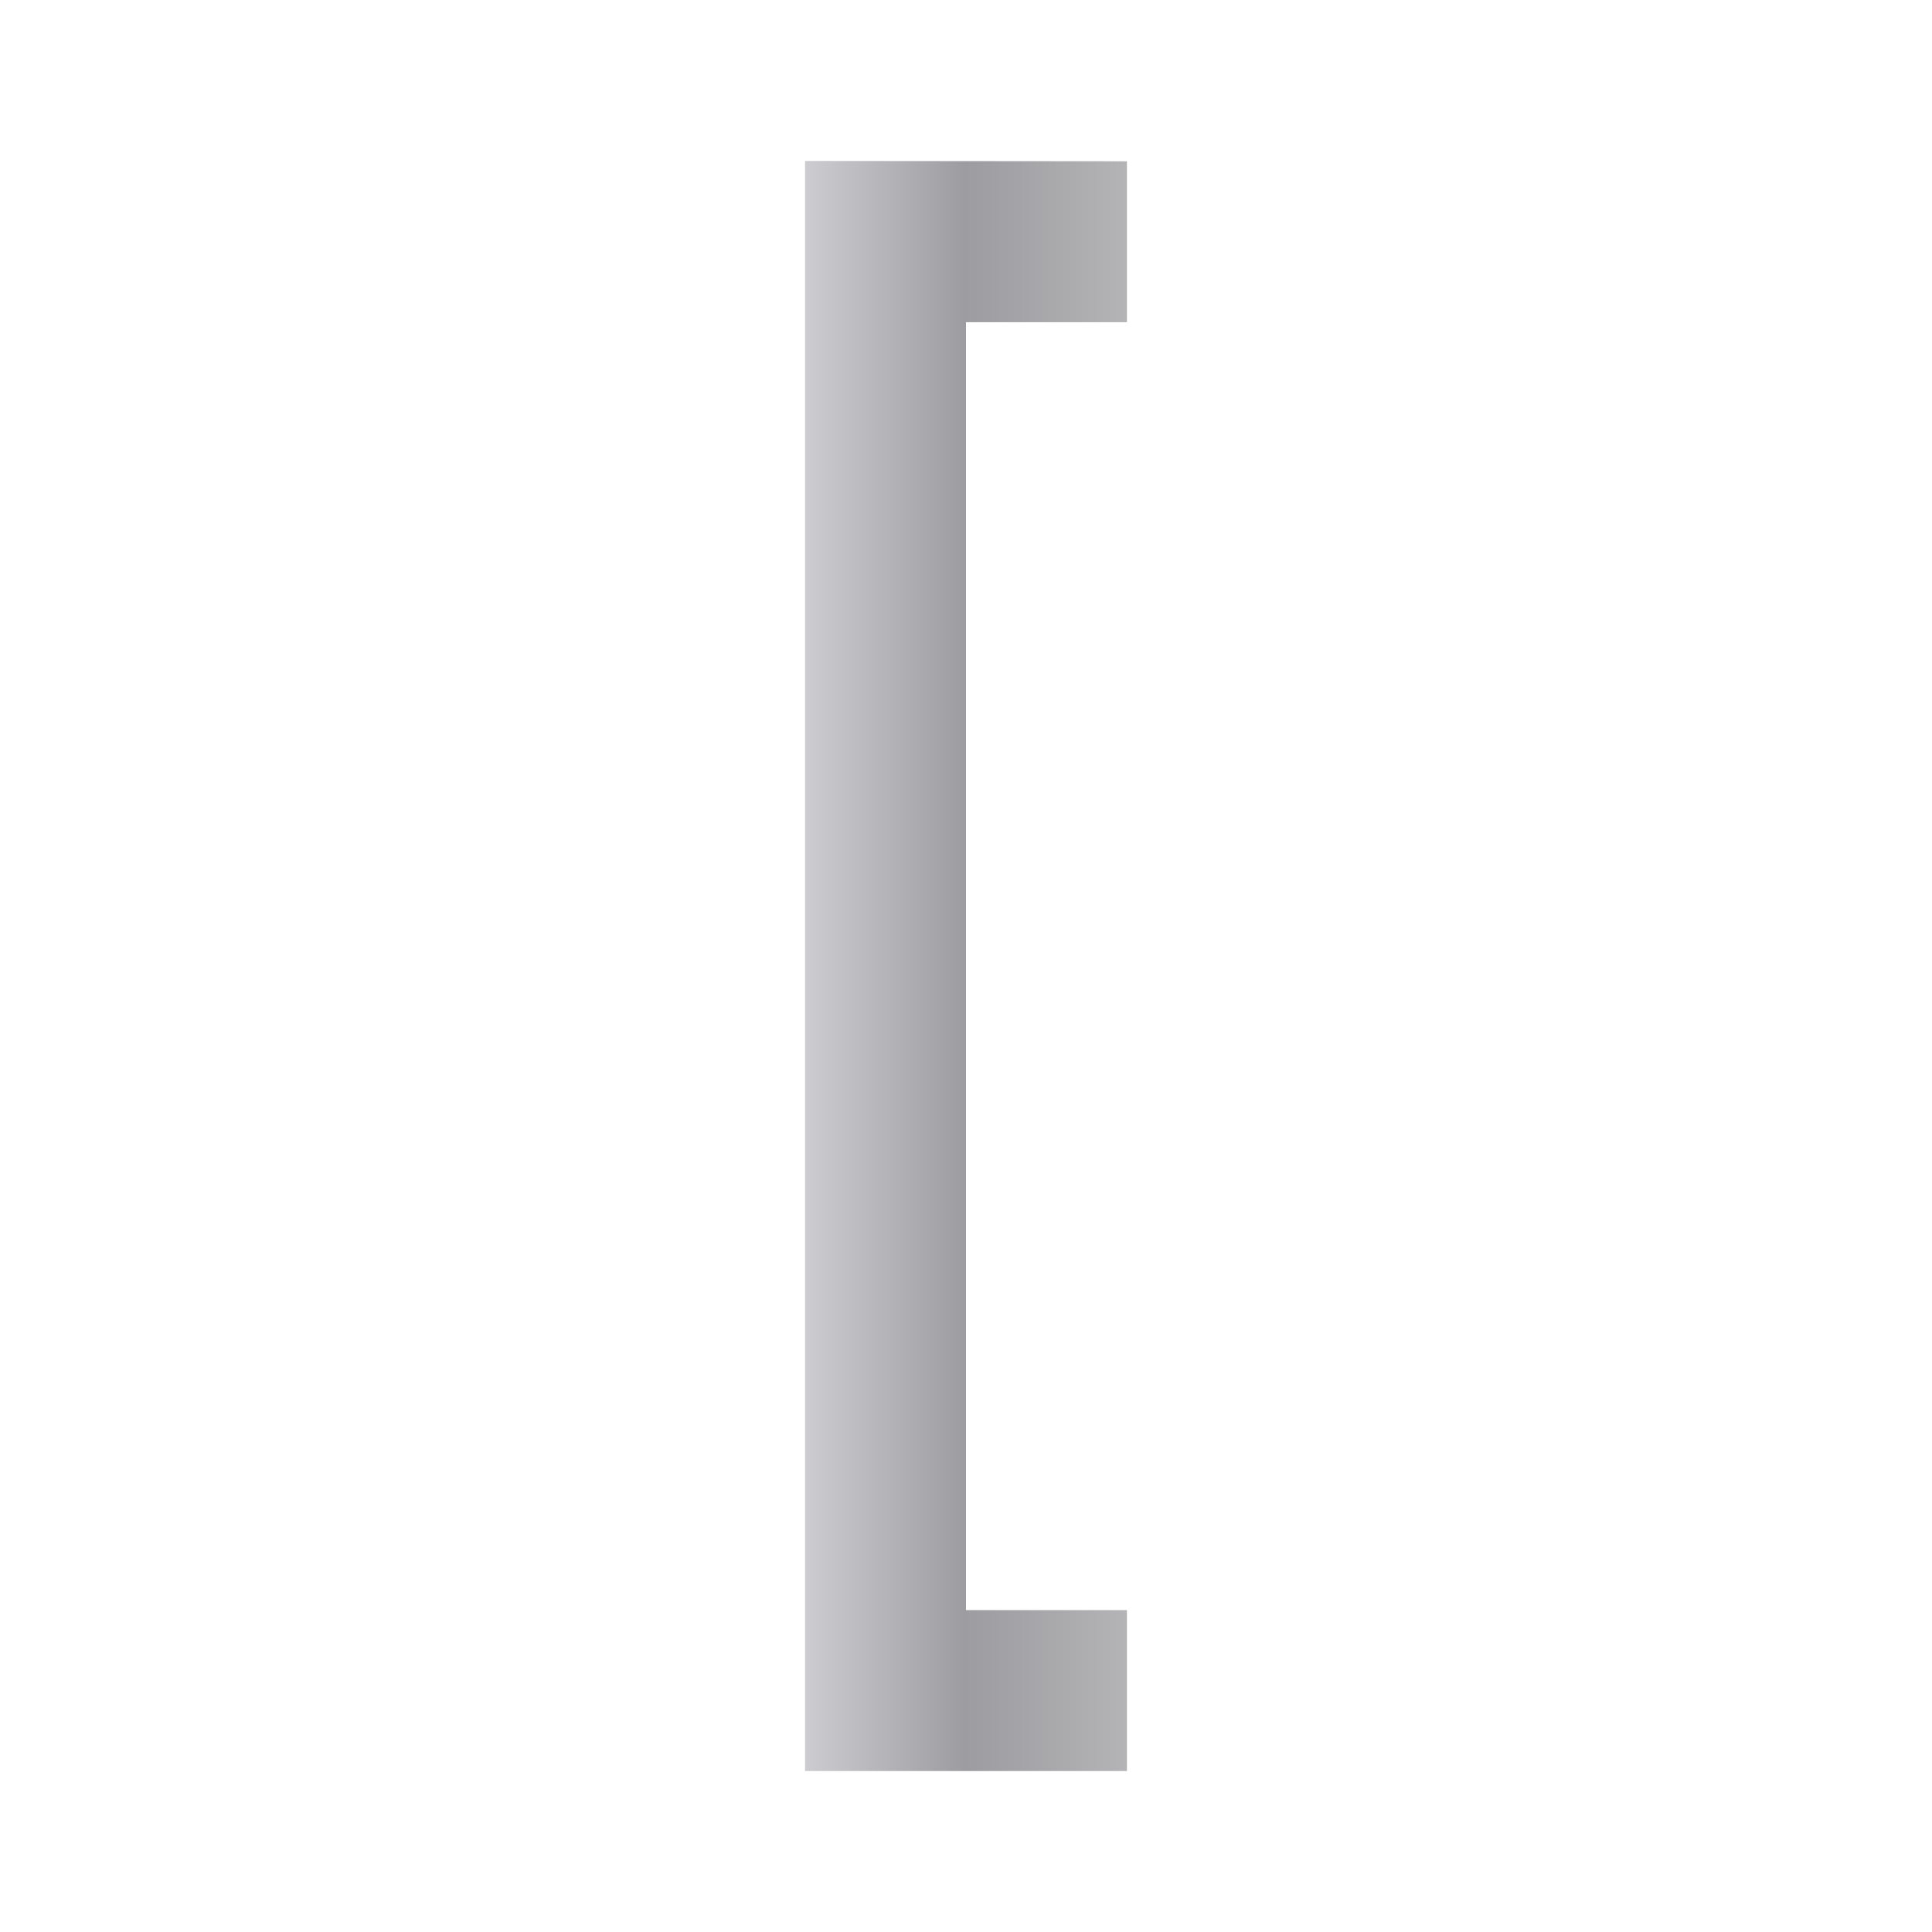 <svg height="24" viewBox="0 0 6.35 6.35" width="24" xmlns="http://www.w3.org/2000/svg" xmlns:xlink="http://www.w3.org/1999/xlink"><linearGradient id="a" gradientTransform="matrix(-.172 0 0 .172 7.408 -44.961)" gradientUnits="userSpaceOnUse" x1="21.552" x2="27.709" y1="280.067" y2="280.067"><stop offset="0" stop-color="#b4b4b6"/><stop offset=".5" stop-color="#9c9ca1"/><stop offset="1" stop-color="#cdcdd1"/></linearGradient><path d="m2.646.529v5.292h1.058v-.529h-.529v-4.233h.529v-.529z" fill="url(#a)" stroke-width=".172"/></svg>